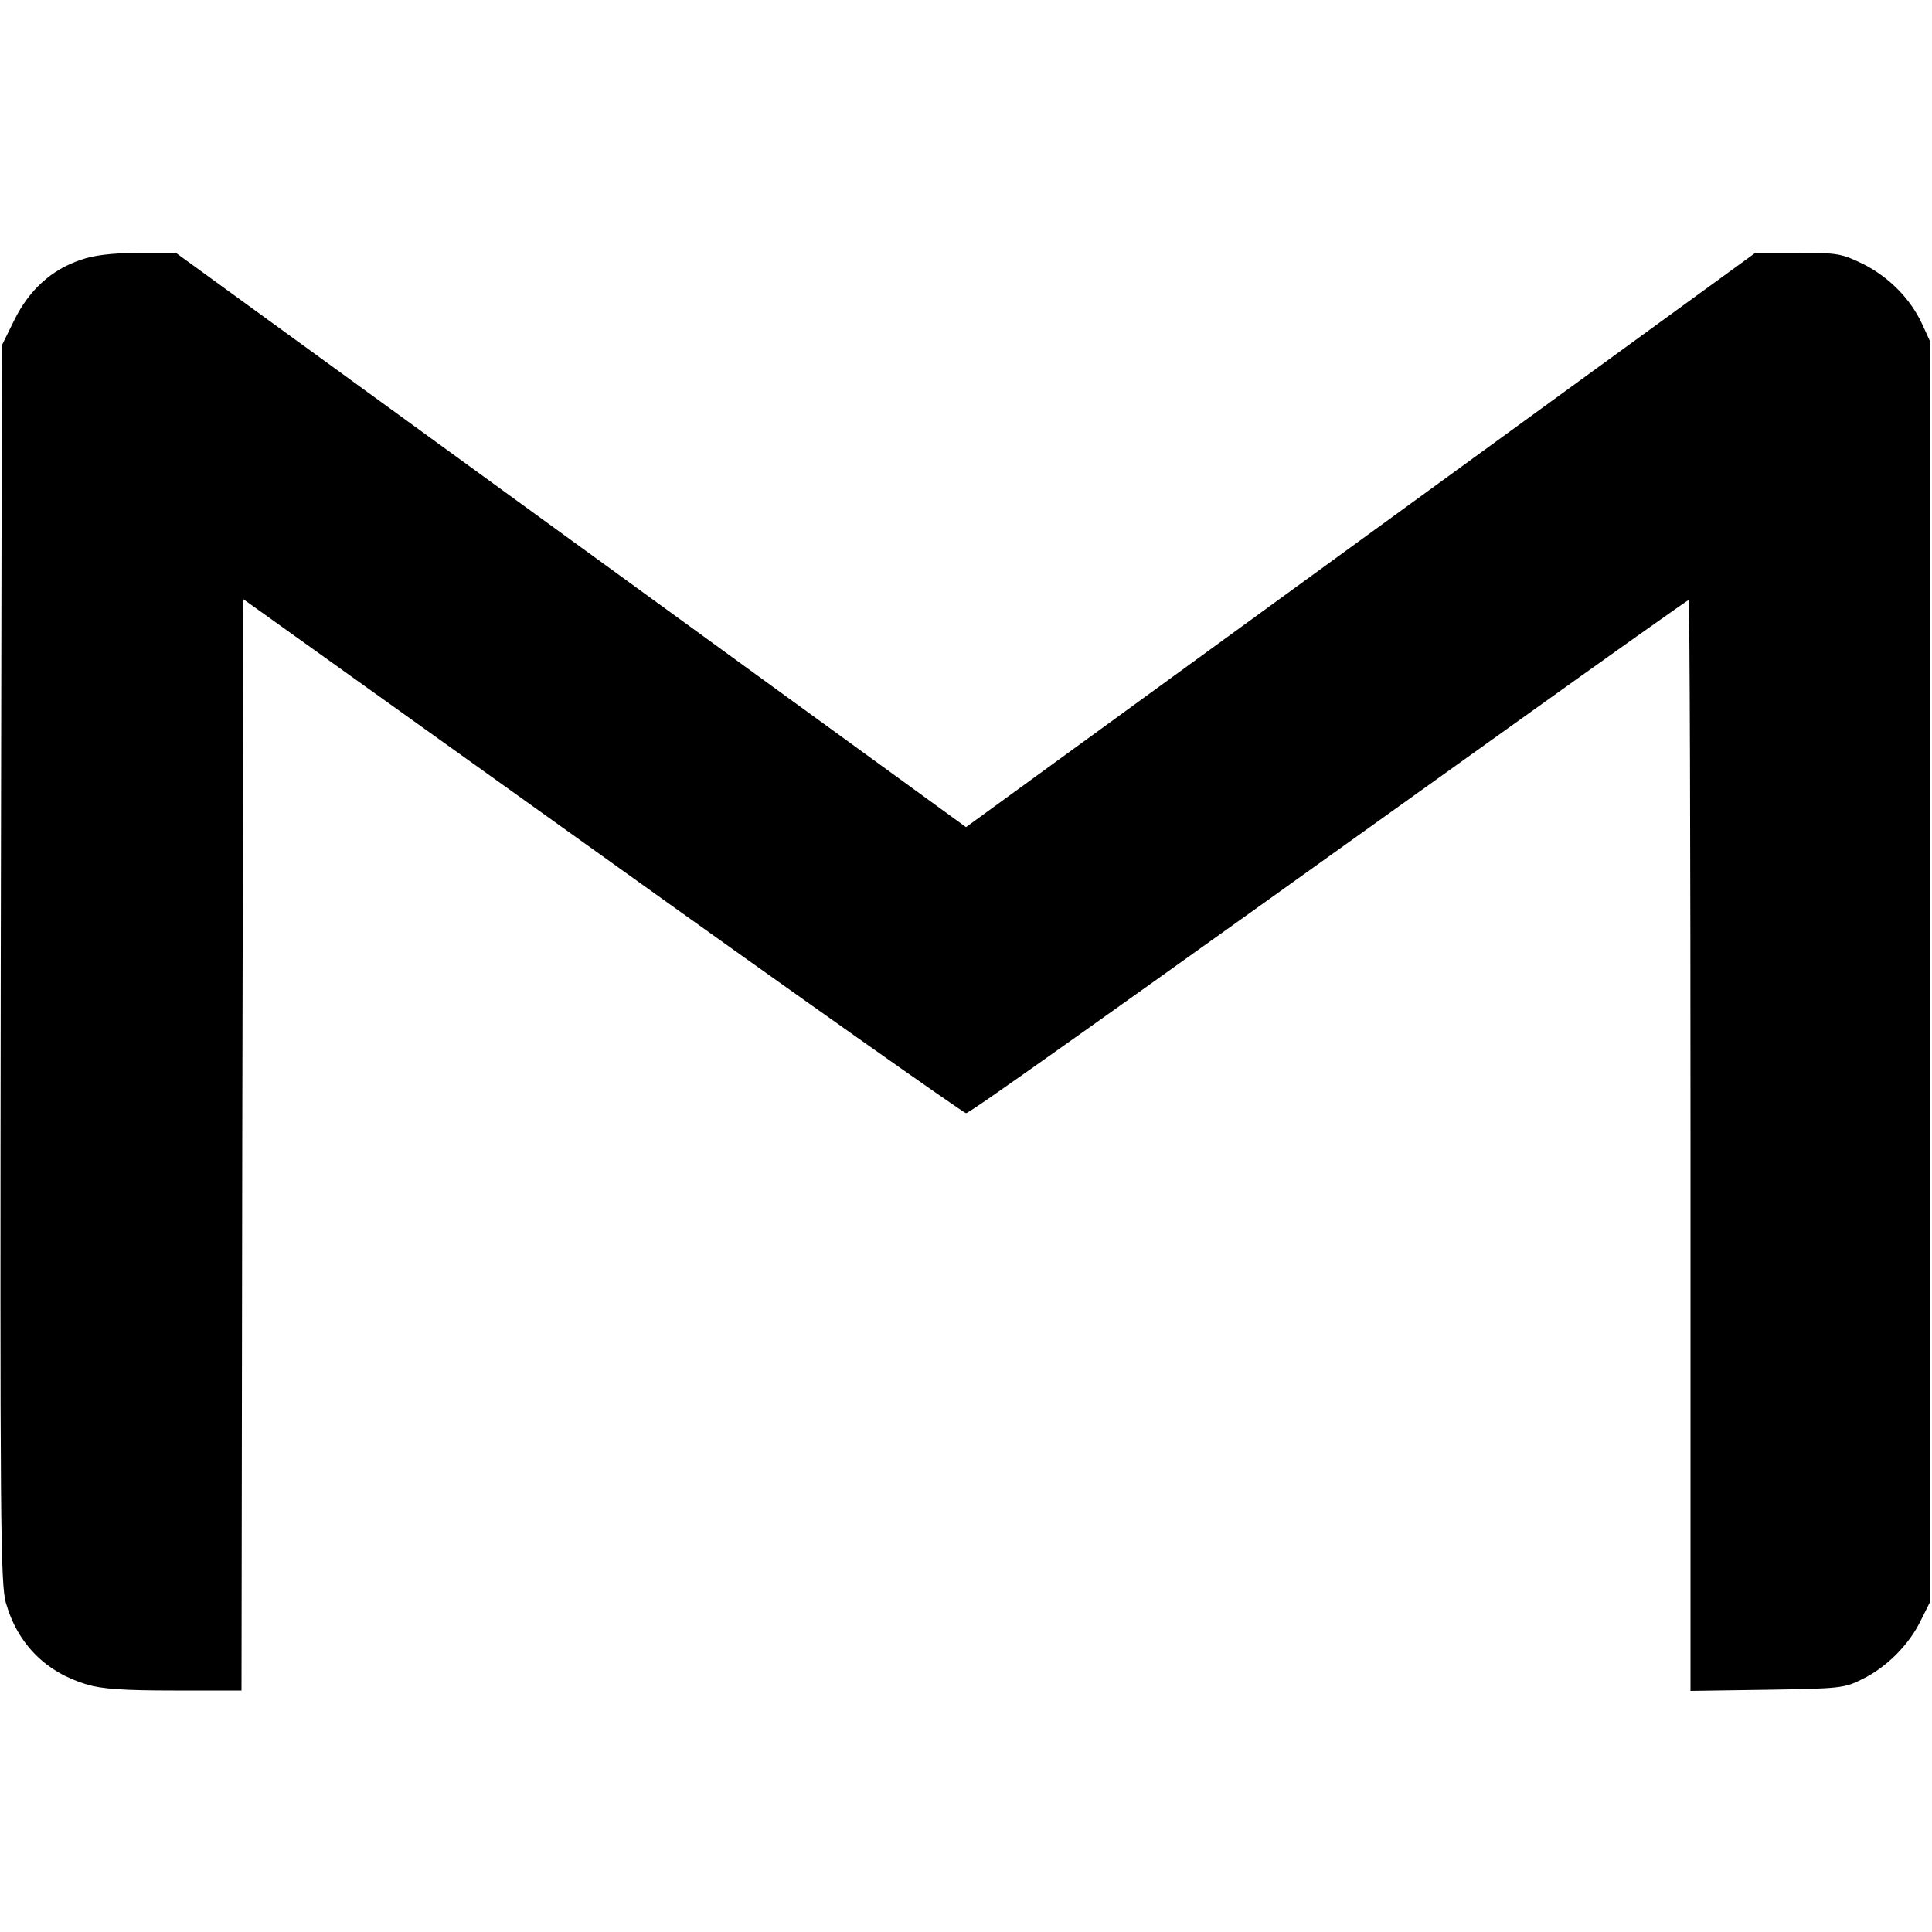 <?xml version="1.0" standalone="no"?>
<!DOCTYPE svg PUBLIC "-//W3C//DTD SVG 20010904//EN"
 "http://www.w3.org/TR/2001/REC-SVG-20010904/DTD/svg10.dtd">
<svg version="1.0" xmlns="http://www.w3.org/2000/svg"
 width="512pt" height="512pt" viewBox="0 0 512 512"
 preserveAspectRatio="xMidYMid meet">

<g transform="translate(0,512) scale(0.1,-0.1)"
fill="#000000" stroke="none">
<path d="M213 4431 c-77 -26 -136 -80 -175 -159 l-33 -67 -3 -1639 c-2 -1477
-1 -1646 14 -1695 31 -108 106 -183 214 -215 40 -12 97 -16 232 -16 l178 0 2
1446 3 1446 952 -681 c523 -375 957 -681 963 -681 10 0 319 220 1453 1032 251
180 460 328 462 328 3 0 5 -651 5 -1446 l0 -1445 203 3 c191 3 205 4 252 28
64 31 124 91 155 155 l25 50 0 1670 0 1670 -21 46 c-31 67 -87 124 -156 159
-57 28 -68 30 -173 30 l-113 0 -1046 -761 -1046 -761 -1047 761 -1047 761
-101 0 c-69 -1 -116 -6 -152 -19z"/>
</g>
</svg>
